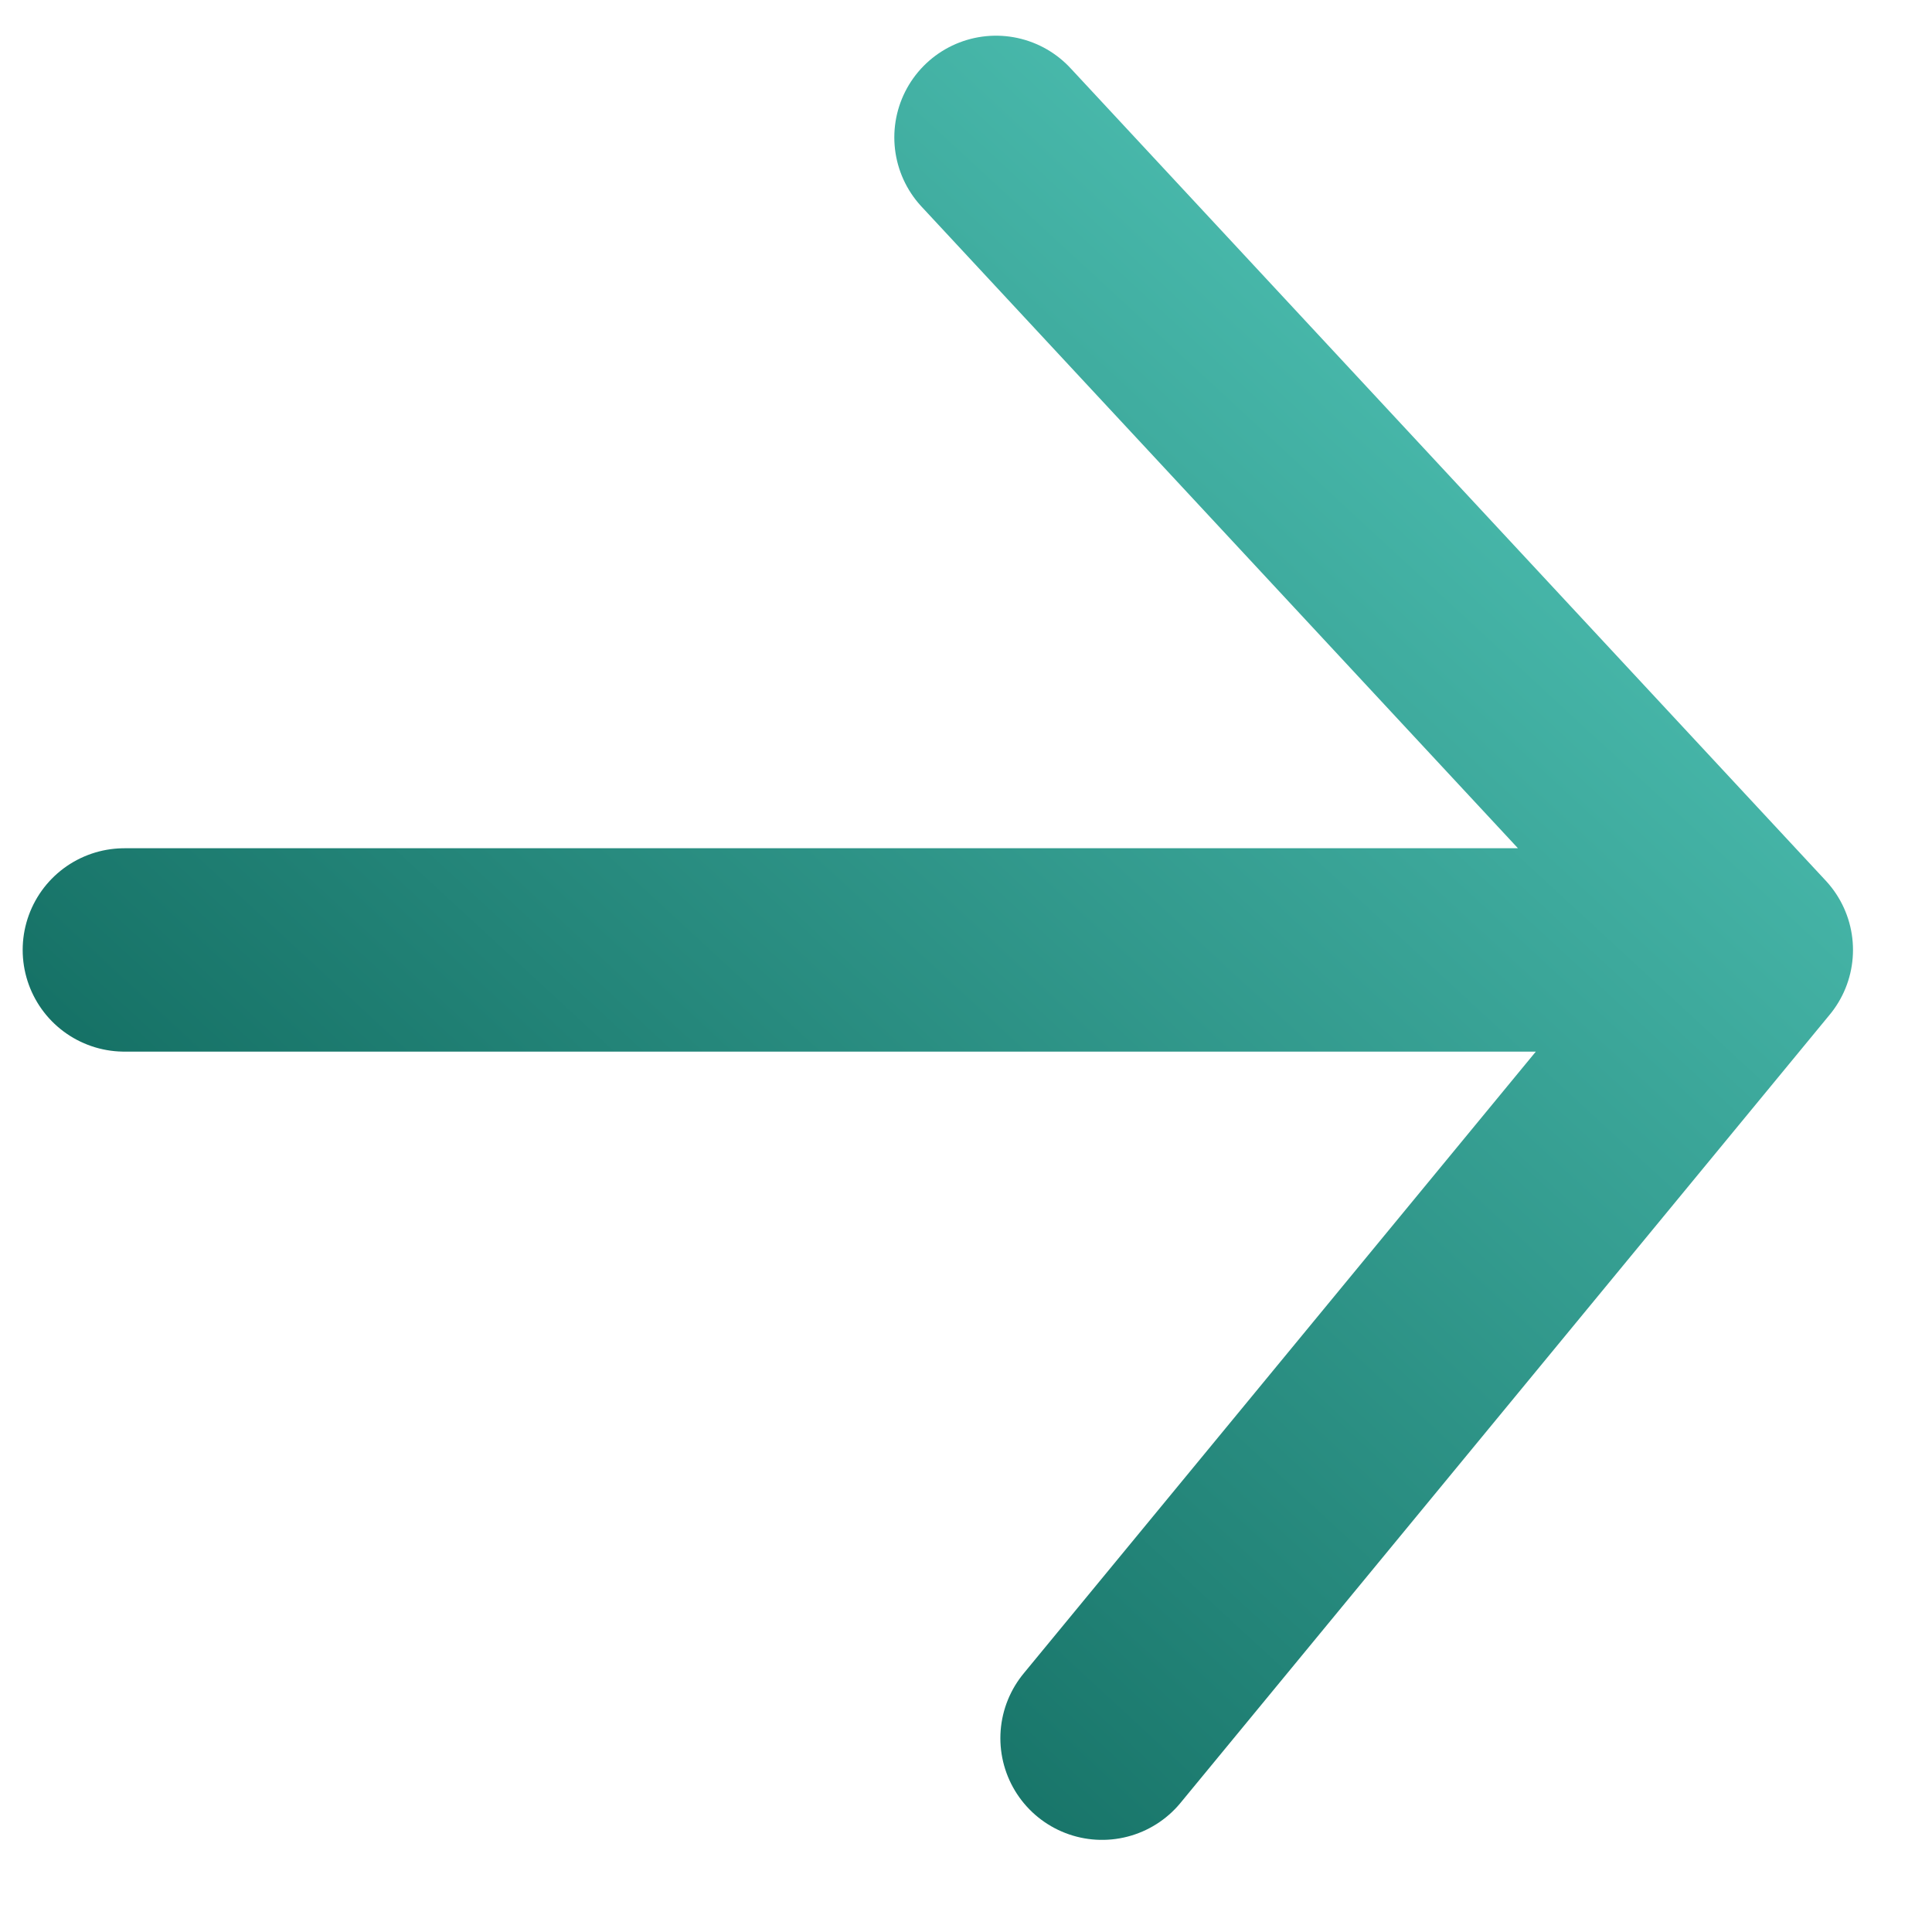 <svg width="19" height="19" viewBox="0 0 19 19" fill="none" xmlns="http://www.w3.org/2000/svg">
<g id="icon-arrow">
<path id="Vector 219" d="M1.223 9.342H17.223M17.223 9.342L9.795 1.351M17.223 9.342L10.838 17.094" stroke="url(#paint0_linear_389_270)" stroke-width="2" stroke-linecap="round" stroke-linejoin="round"/>
</g>
<defs>
<linearGradient id="paint0_linear_389_270" x1="17.223" y1="1.351" x2="2.481" y2="17.333" gradientUnits="userSpaceOnUse">
<stop stop-color="#56CCBE"/>
<stop offset="0.963" stop-color="#0A6156"/>
</linearGradient>
</defs>
</svg>
